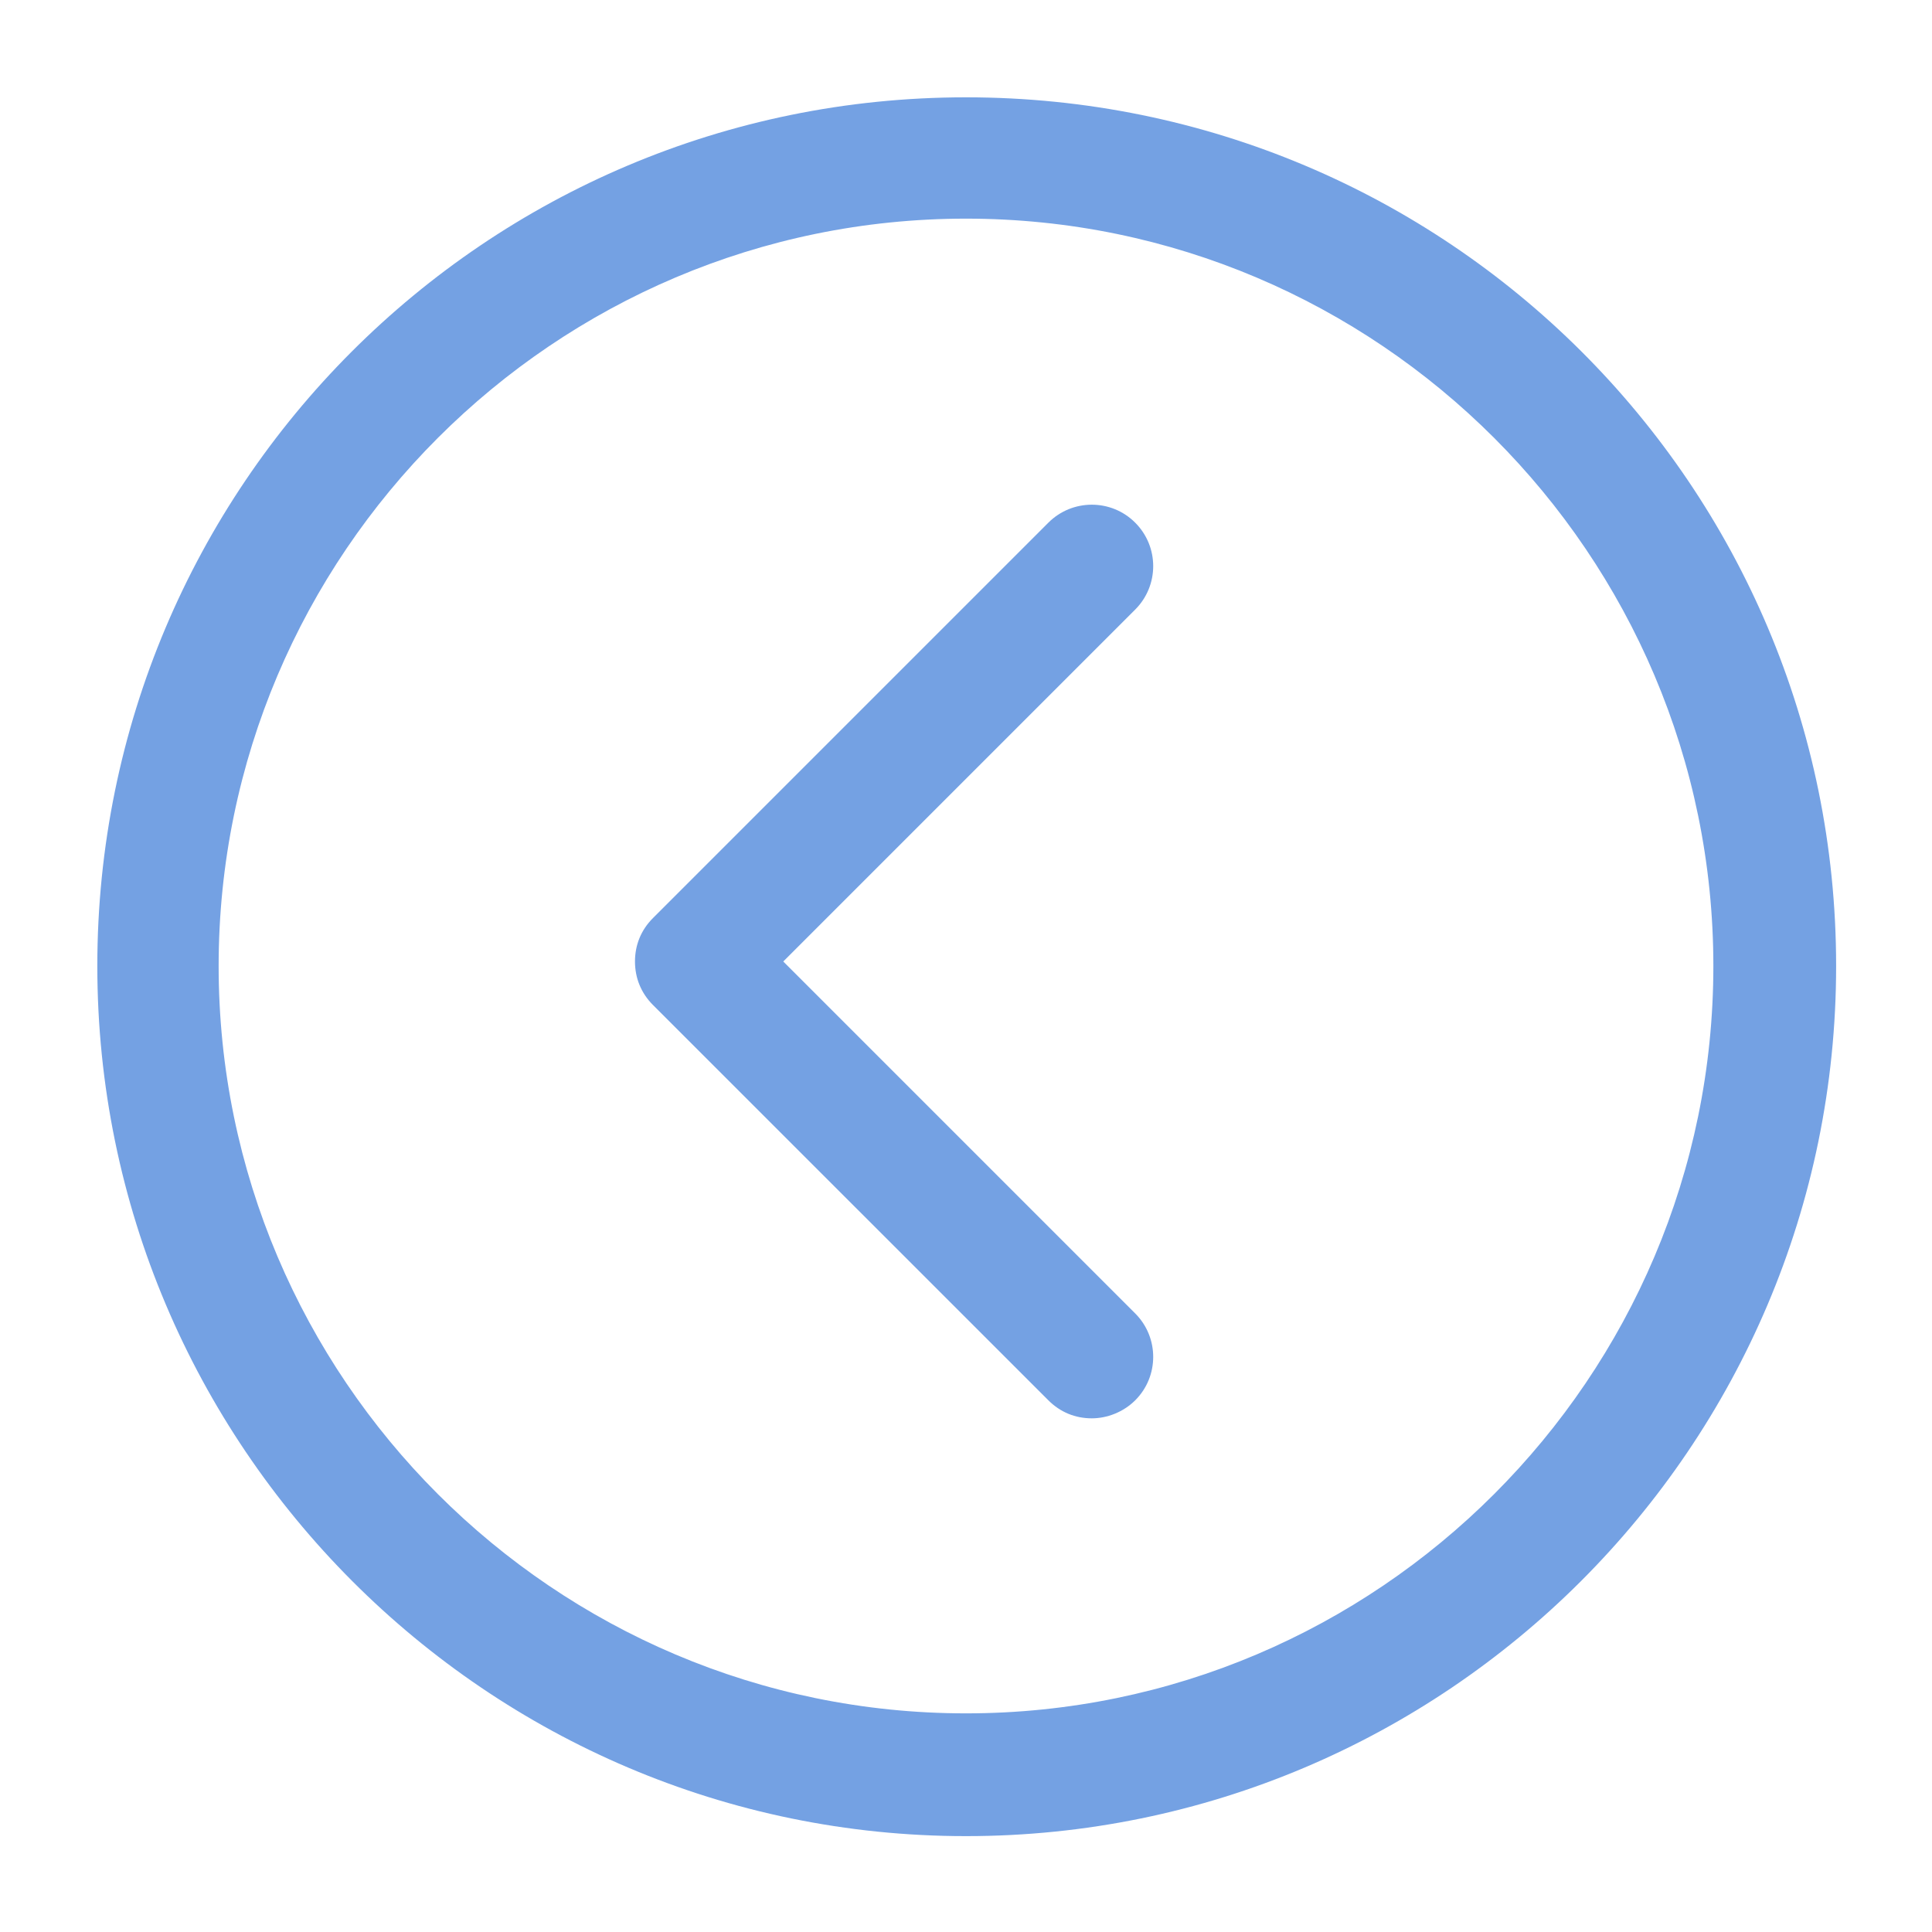 <svg
  width="24"
  height="24"
  viewBox="0 0 24 24"
  fill="none"
  xmlns="http://www.w3.org/2000/svg"
>
  <path
    d="M12 22.809C17.953 22.809 22.809 17.972 22.809 12C22.809 6.028 17.972 1.209 12 1.209C6.028 1.209 1.209 6.047 1.209 12C1.209 17.953 6.046 22.809 12 22.809ZM12 2.716C17.116 2.716 21.284 6.884 21.284 12C21.284 17.116 17.116 21.284 12 21.284C6.884 21.284 2.716 17.116 2.716 12C2.716 6.884 6.884 2.716 12 2.716Z"
    fill="#74A1E3"
  />
  <path
    d="M13.023 17.395C13.172 17.544 13.358 17.619 13.563 17.619C13.749 17.619 13.953 17.544 14.102 17.395C14.4 17.098 14.4 16.614 14.102 16.316L9.73 11.944L14.102 7.572C14.4 7.274 14.4 6.791 14.102 6.493C13.805 6.195 13.321 6.195 13.023 6.493L8.111 11.405C7.963 11.553 7.888 11.739 7.888 11.944C7.888 12.149 7.963 12.335 8.111 12.484L13.023 17.395Z"
    fill="#74A1E3"
  />
</svg>
